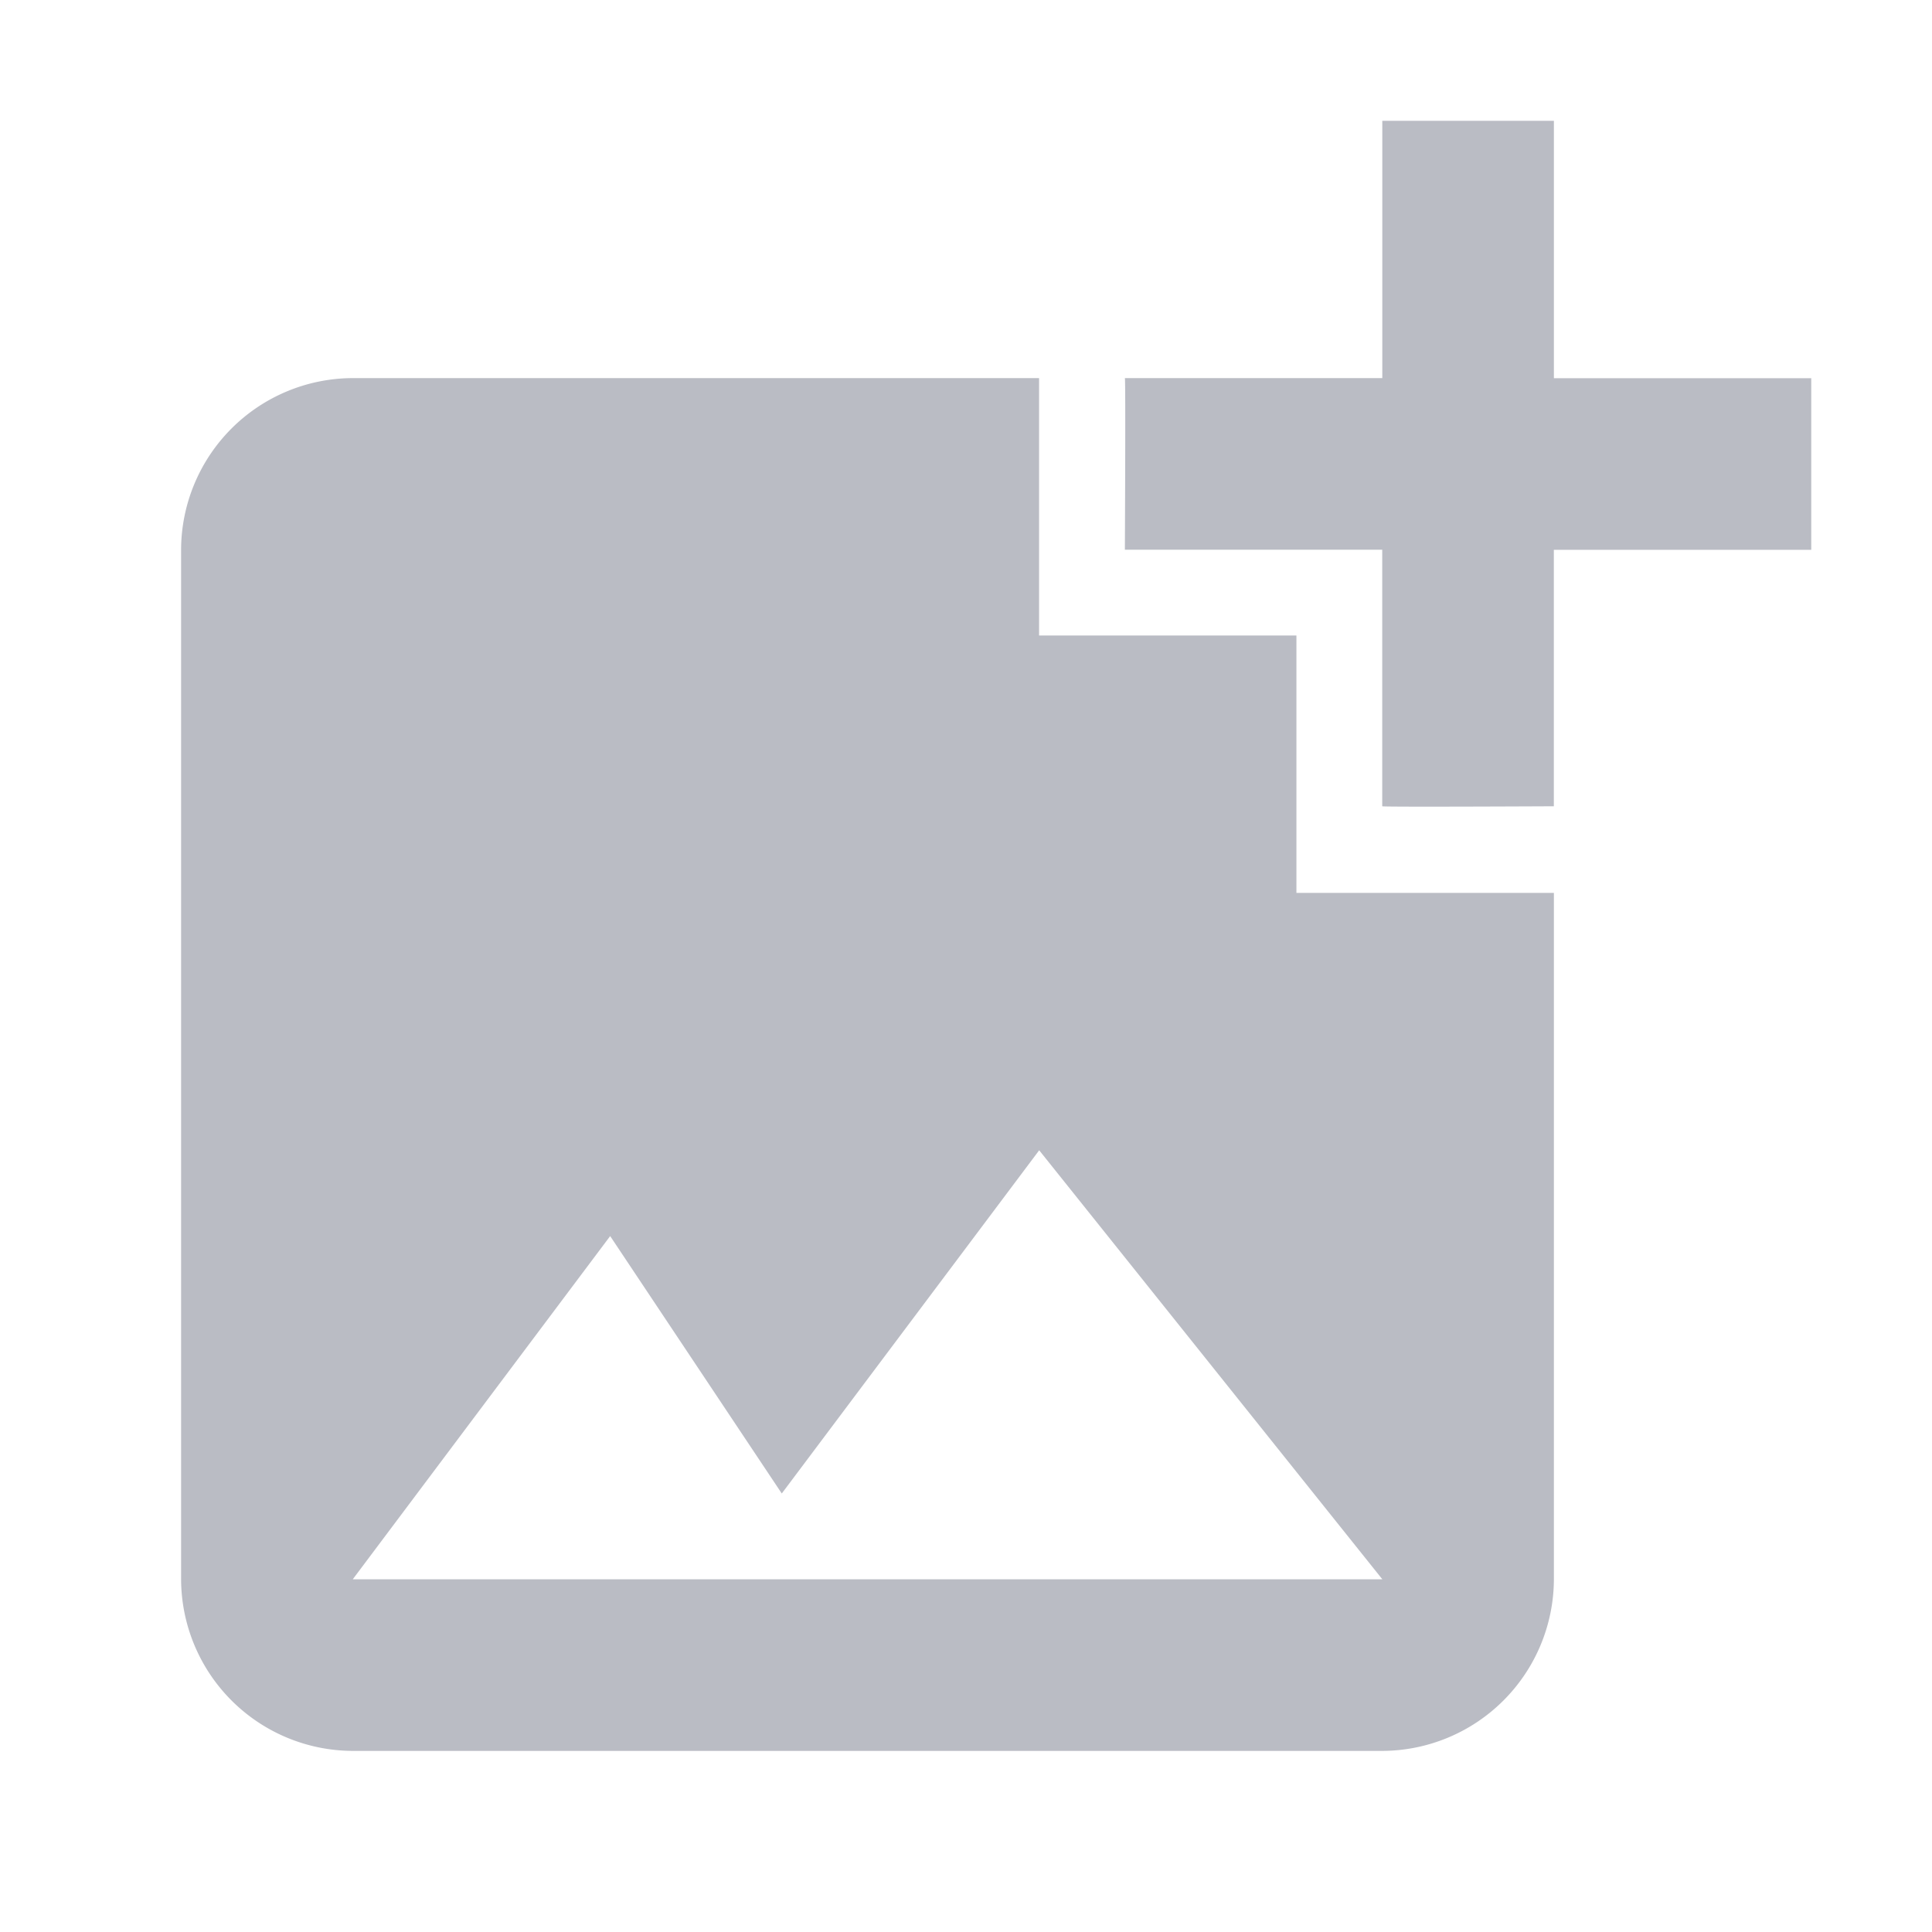 <svg xmlns="http://www.w3.org/2000/svg" width="34" height="34" fill="none" viewBox="0 0 34 34"><path fill="#BABCC4" d="M27.345 9.674v4.515s-3.004.015-3.02 0V9.674h-4.529s.015-3.004 0-3.02h4.53V2.126h3.02v4.53h4.529v3.02h-4.53Zm-4.53 6.04v-4.53h-4.529v-4.53H6.207a3.029 3.029 0 0 0-3.02 3.02v18.119a3.03 3.03 0 0 0 3.02 3.02h18.119a3.03 3.03 0 0 0 3.02-3.02v-12.08h-4.53ZM6.208 27.793l4.53-6.04 3.02 4.53 4.53-6.04 6.039 7.55H6.207Z"/></svg>